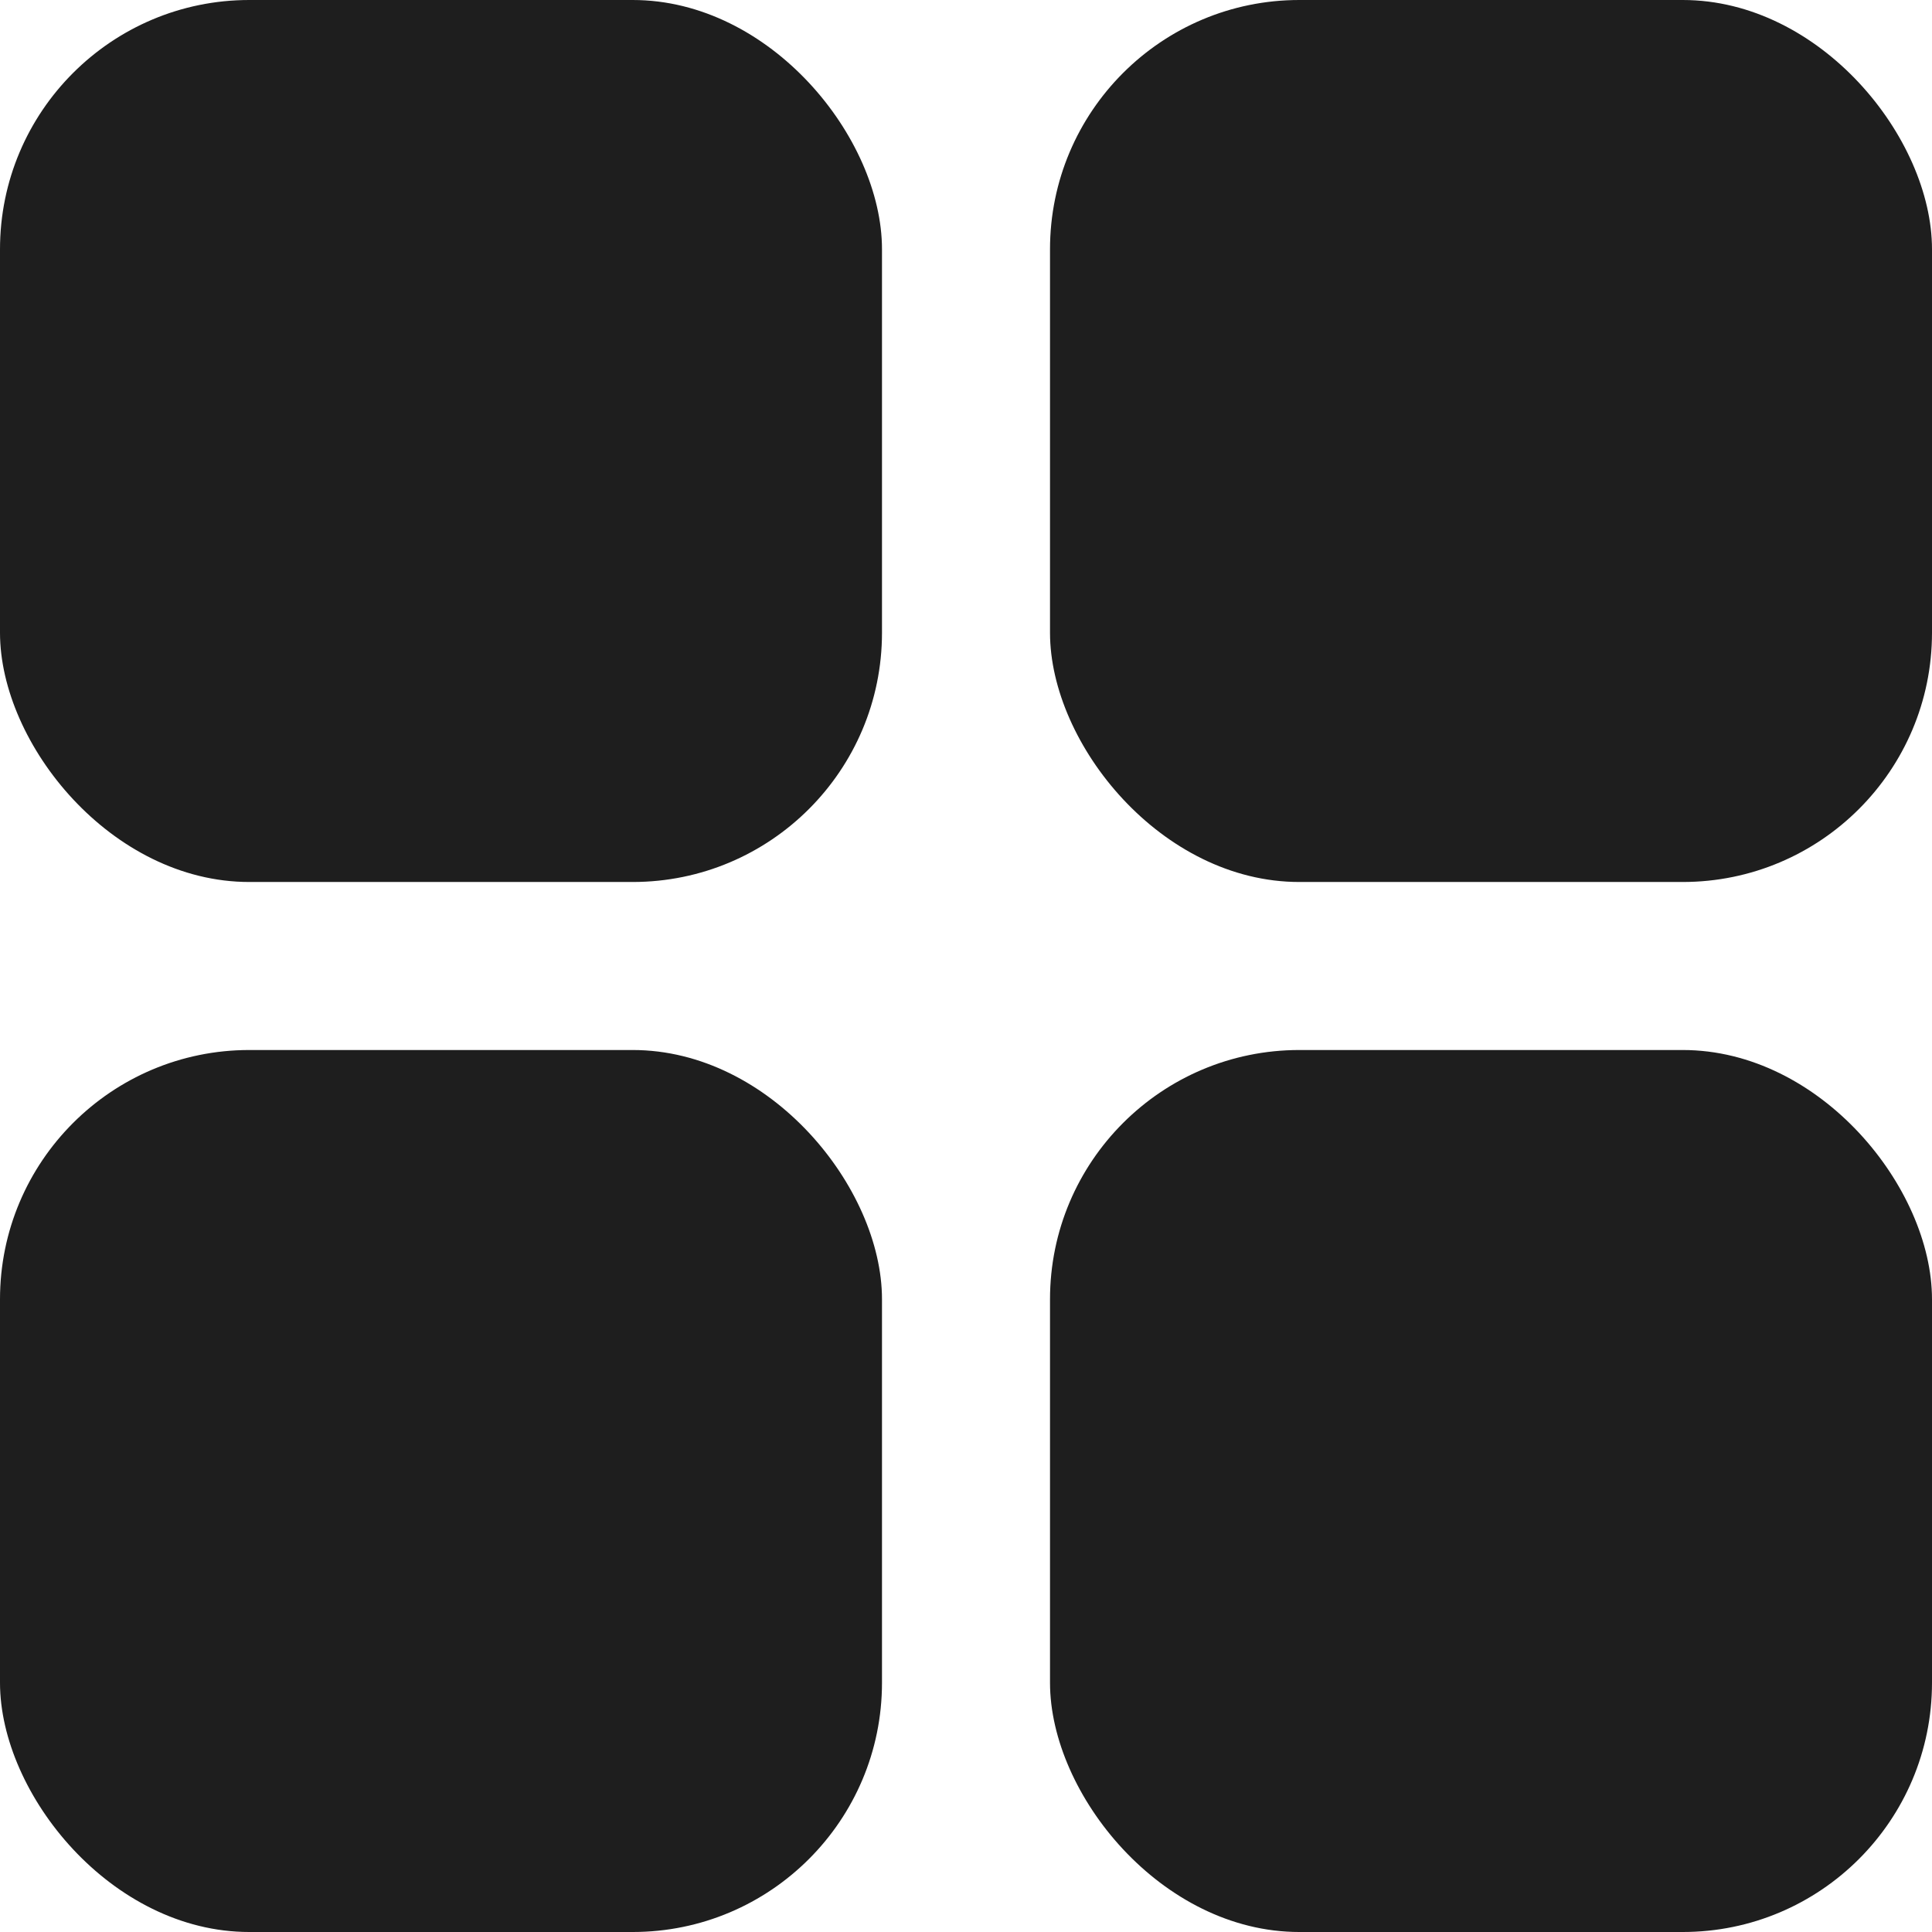 <svg width="31" height="31" viewBox="0 0 31 31" fill="none" xmlns="http://www.w3.org/2000/svg">
<rect width="14.152" height="14.152" rx="4" fill="#1E1E1E"/>
<rect x="16.848" width="14.152" height="14.152" rx="4" fill="#1E1E1E"/>
<rect y="16.848" width="14.152" height="14.152" rx="4" fill="#1E1E1E"/>
<rect x="16.848" y="16.848" width="14.152" height="14.152" rx="4" fill="#1E1E1E"/>
</svg>
